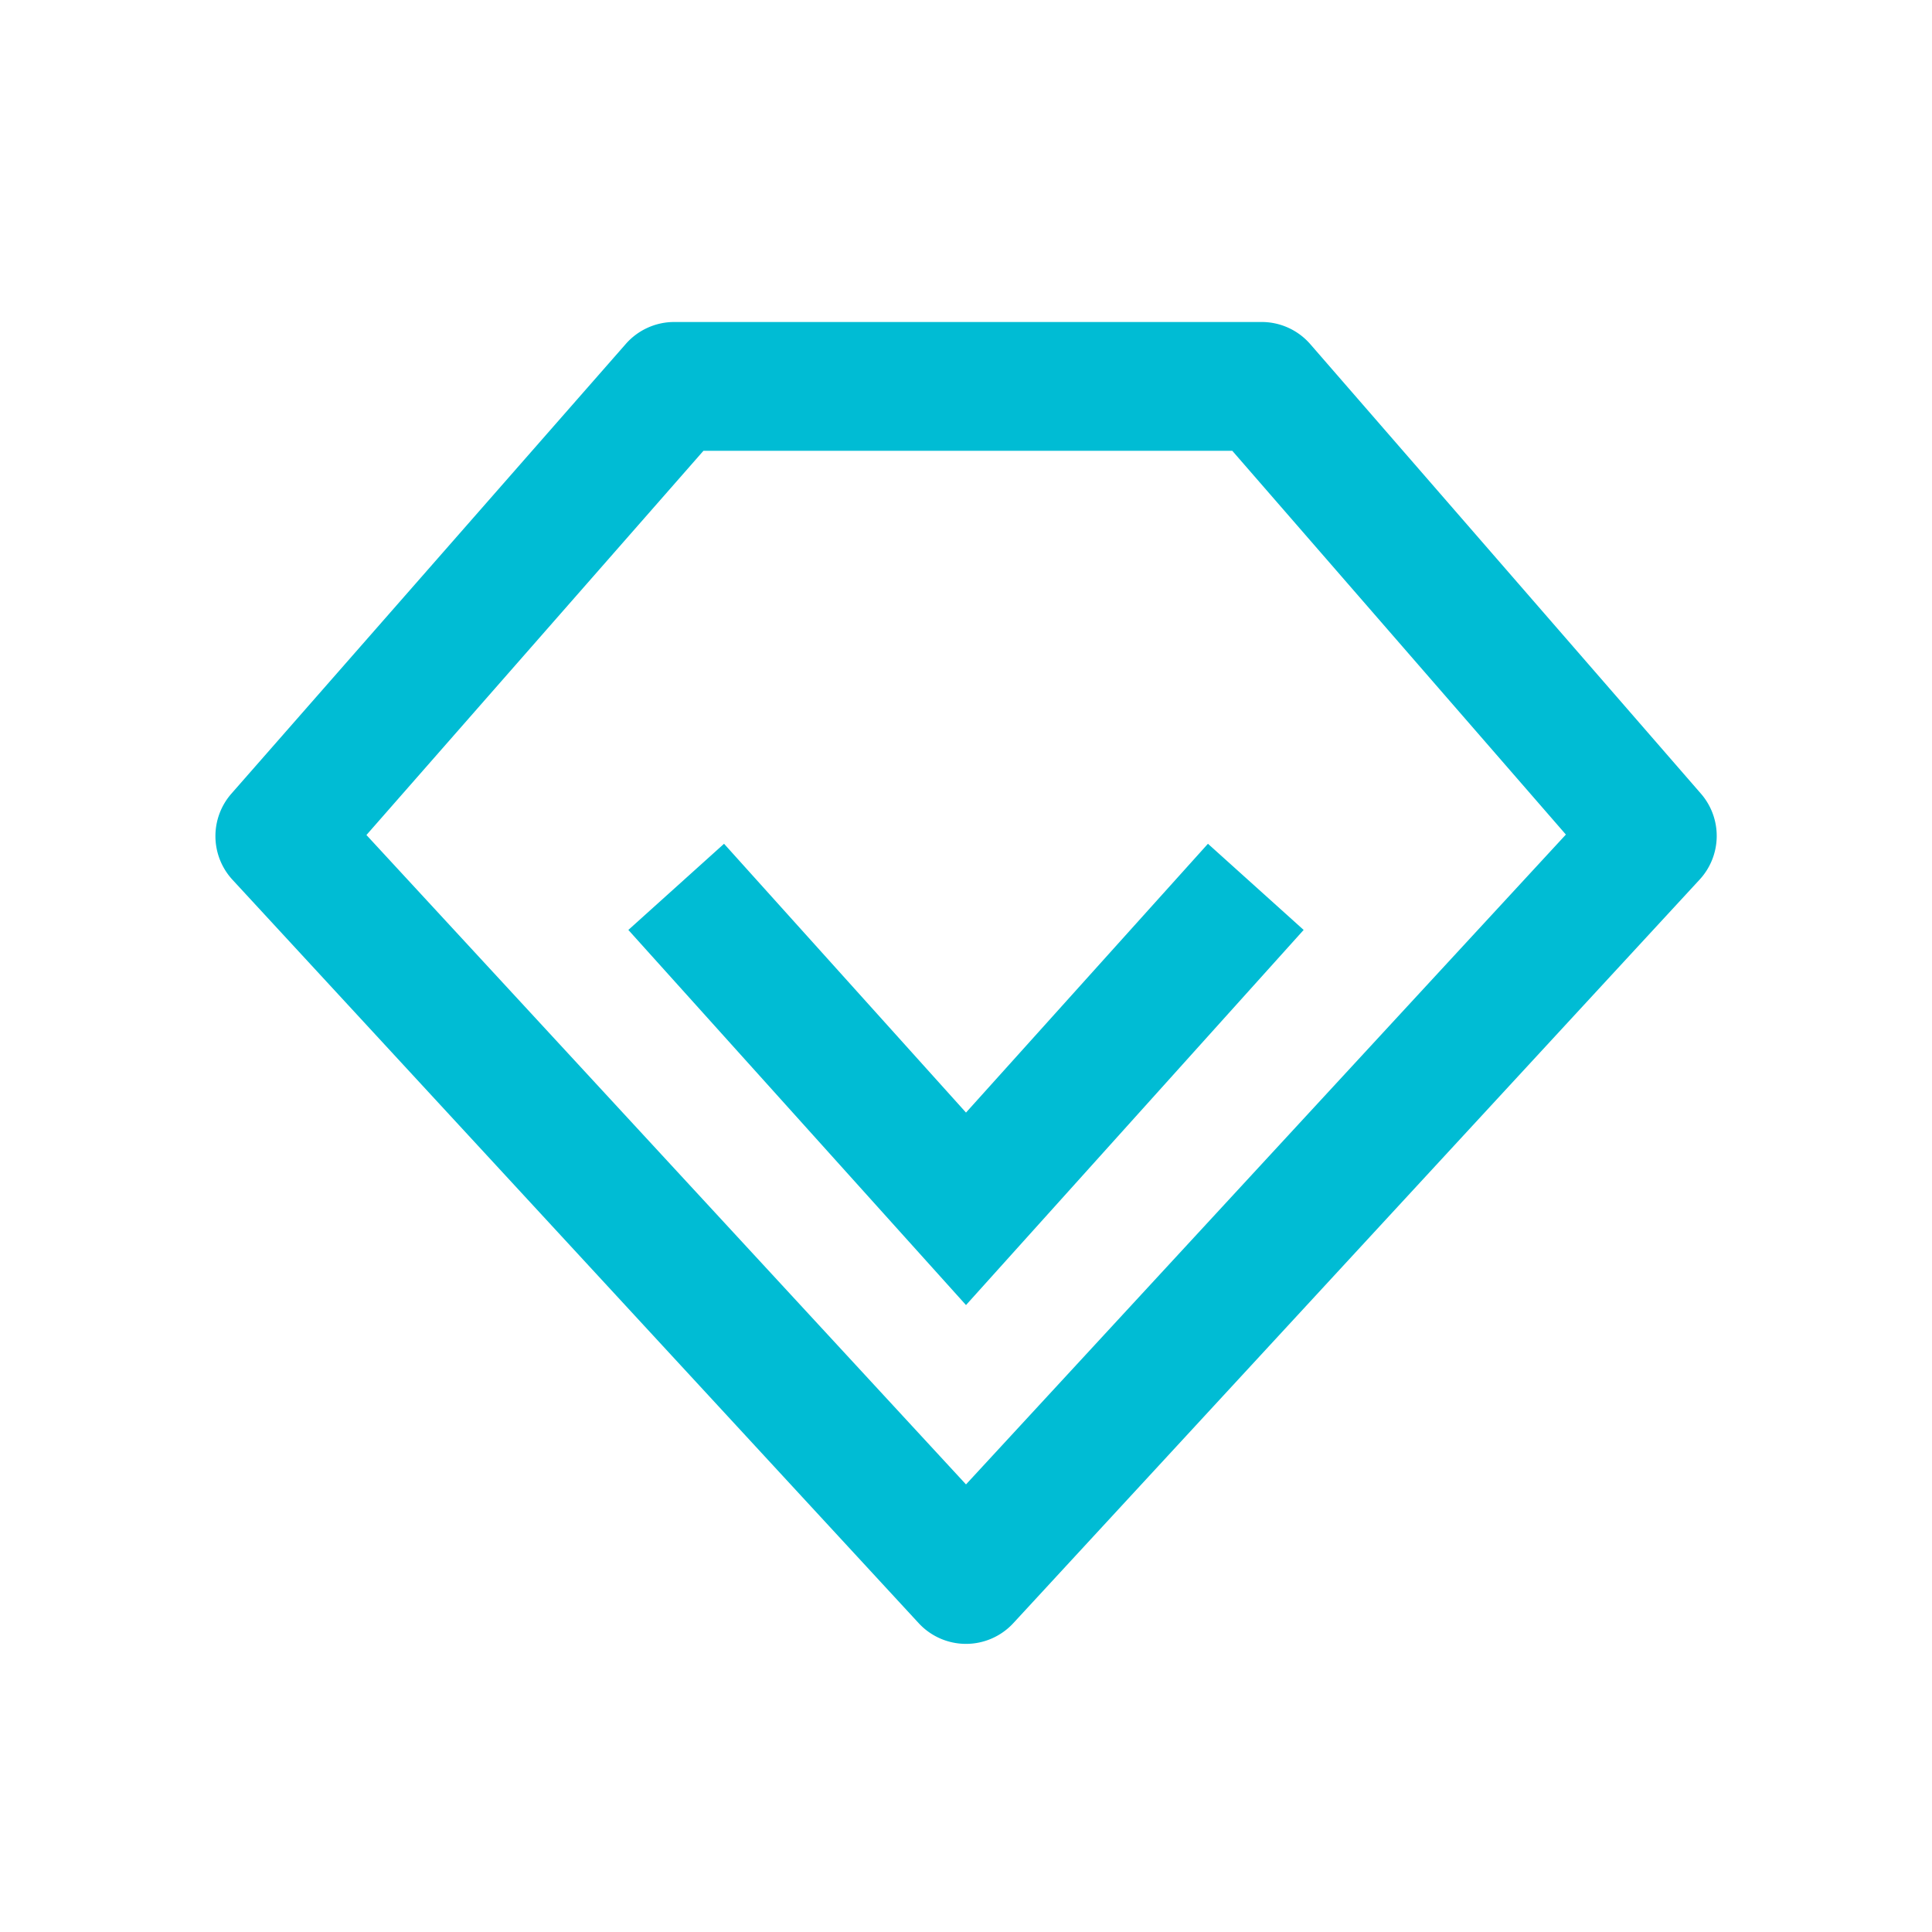 <?xml version="1.0" standalone="no"?><!DOCTYPE svg PUBLIC "-//W3C//DTD SVG 1.1//EN" "http://www.w3.org/Graphics/SVG/1.1/DTD/svg11.dtd"><svg class="icon" width="200px" height="200.00px" viewBox="0 0 1024 1024" version="1.1" xmlns="http://www.w3.org/2000/svg"><path d="M372.838 238.933L194.219 442.573 512 786.773l317.952-344.439L653.141 238.933h-280.303z m-15.462-68.267h311.33a34.133 34.133 0 0 1 25.771 11.742l207.053 238.251a34.133 34.133 0 0 1-0.683 45.534L537.088 860.297a34.133 34.133 0 0 1-50.176 0L123.221 466.295a34.133 34.133 0 0 1-0.58-45.636L331.708 182.272A34.133 34.133 0 0 1 357.376 170.667zM512 589.687l128.239-142.473 50.722 45.67L512 691.712 333.039 492.885l50.722-45.67L512 589.687z" fill="#00bcd4" /></svg>